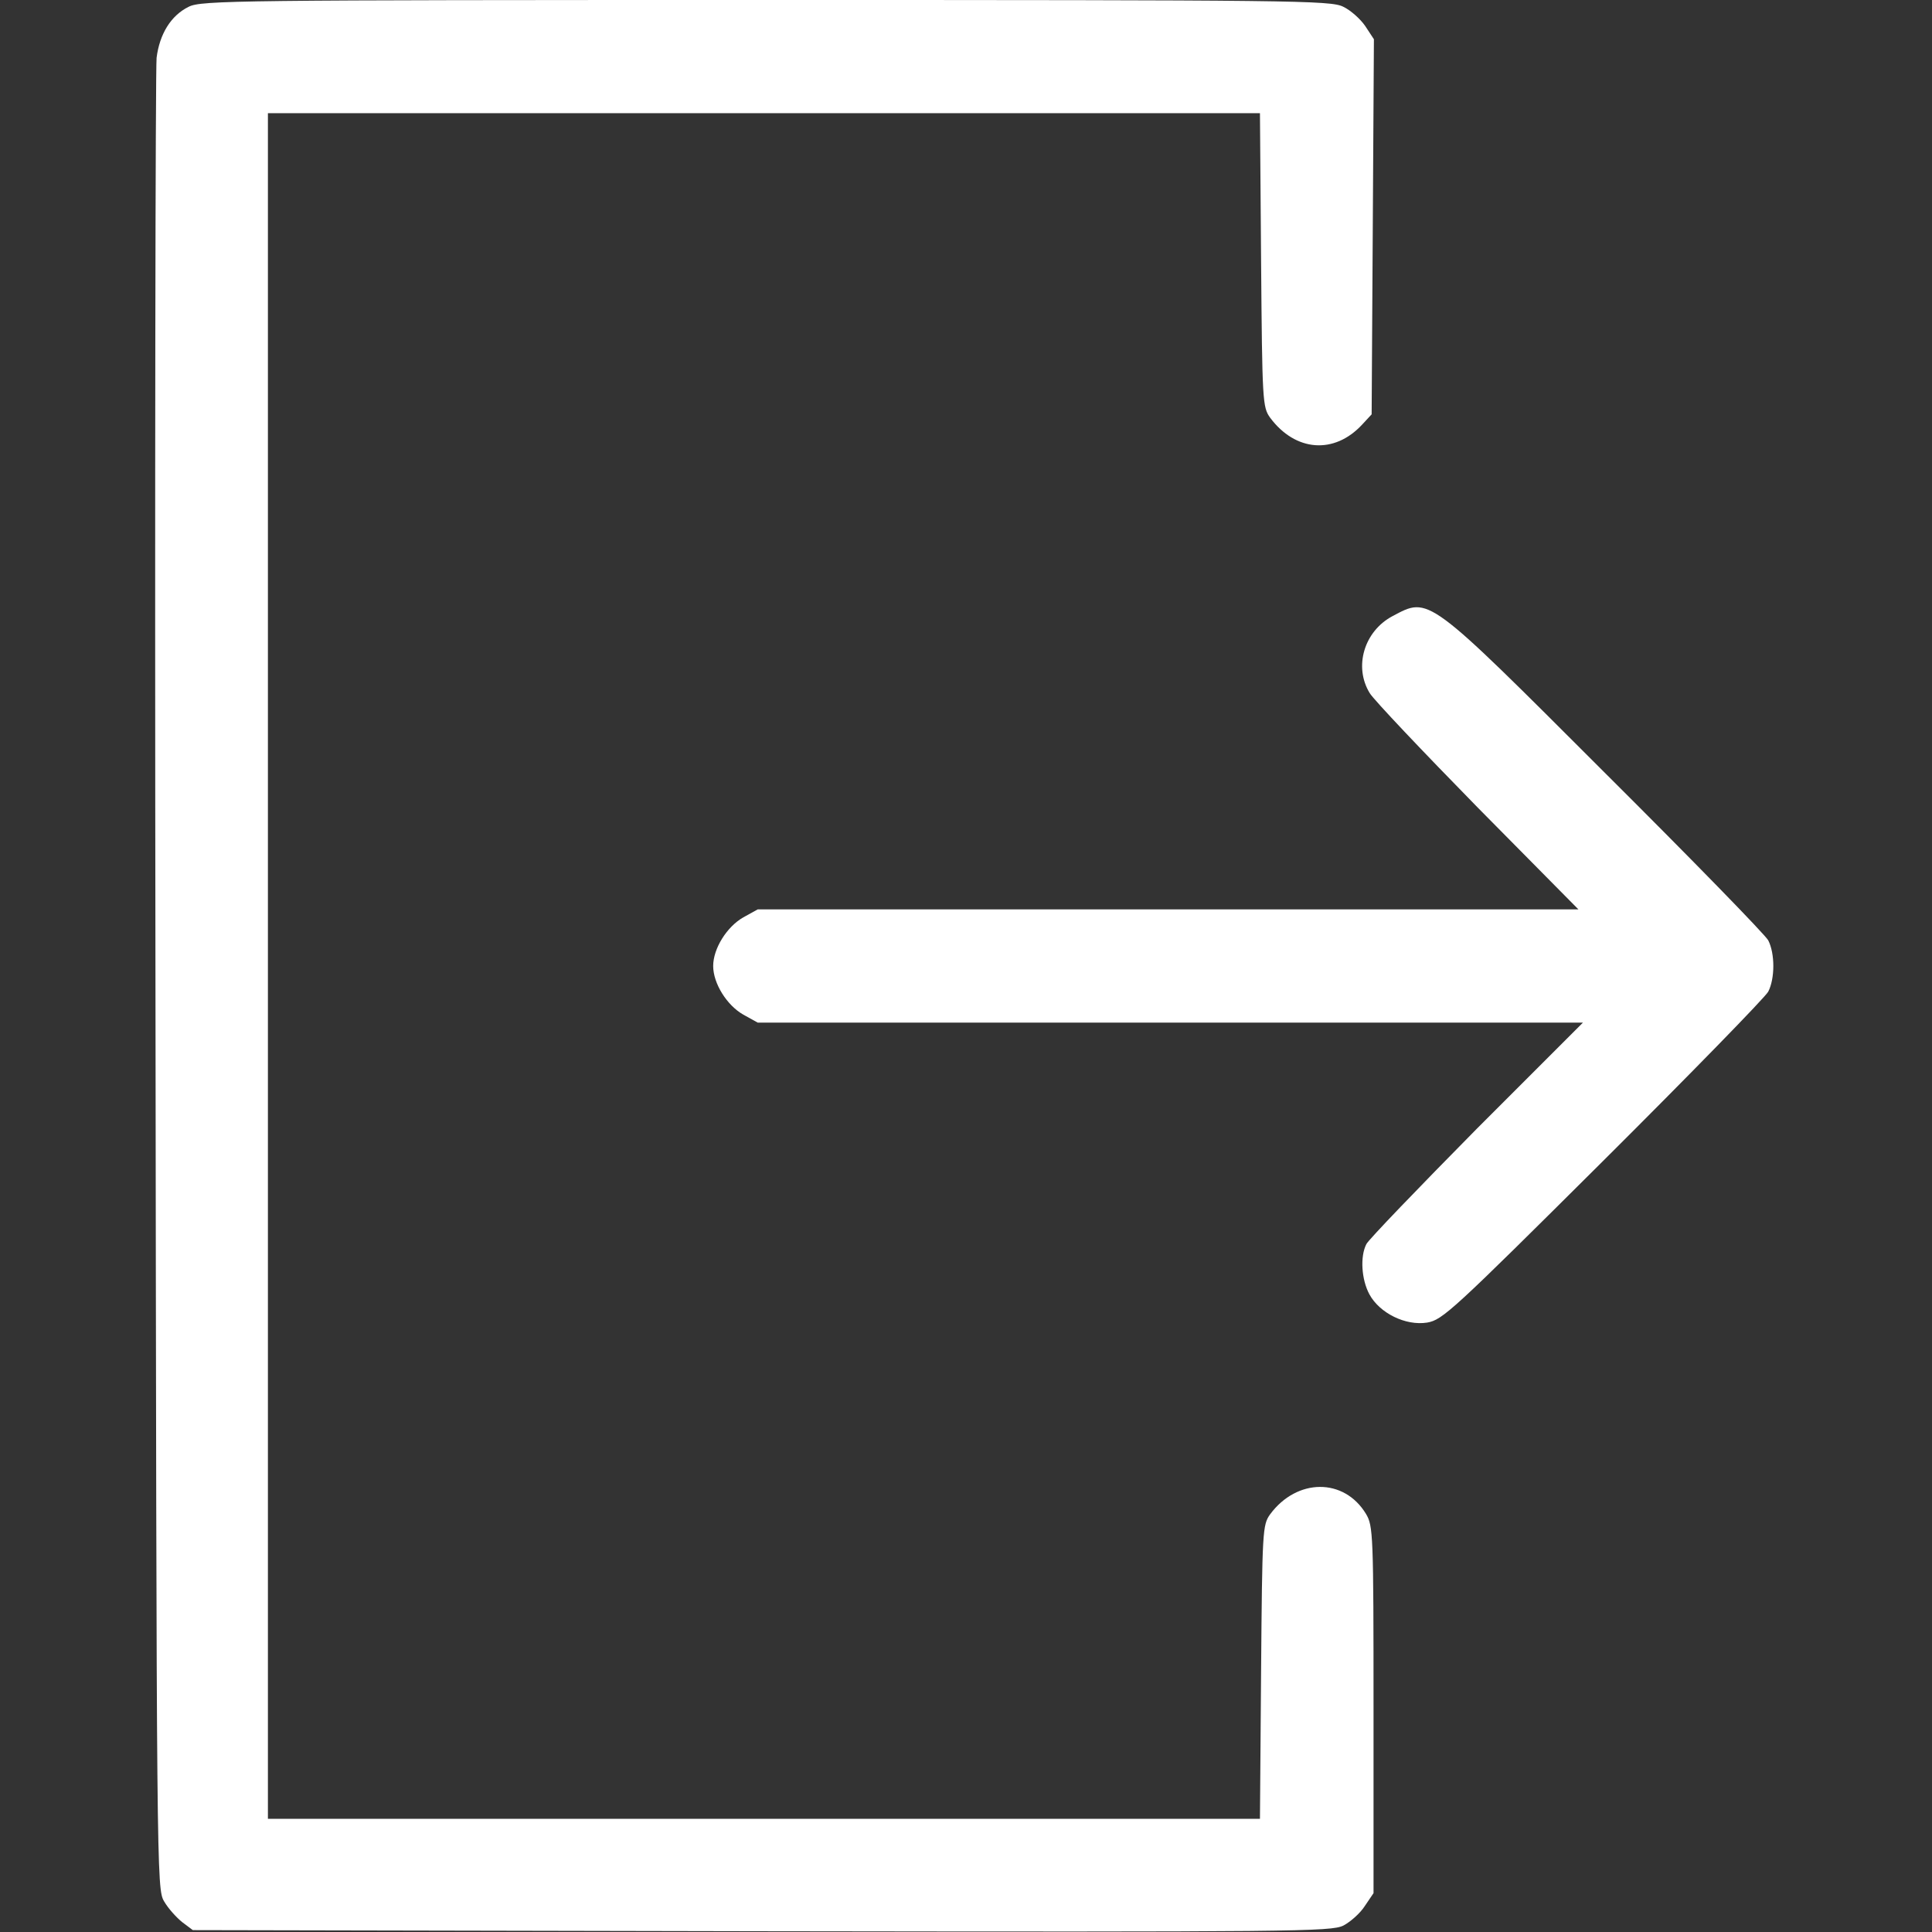 <?xml version="1.0" standalone="no"?>
<!DOCTYPE svg PUBLIC "-//W3C//DTD SVG 20010904//EN"
 "http://www.w3.org/TR/2001/REC-SVG-20010904/DTD/svg10.dtd">
<svg version="1.0" xmlns="http://www.w3.org/2000/svg"
 width="512pt" height="512pt" viewBox="0 0 512 512"
 preserveAspectRatio="xMidYMid meet">

<rect x="0" y="0" width="512" height="512" fill="#333333" stroke="none"/>

<g transform="translate(0,512) scale(0.1,-0.1)"
fill="#ffffff" stroke="none">
<path d="M500 5102 c-47 -23 -77 -72 -85 -135 -3 -29 -5 -1132 -3 -2452 3
-2379 3 -2400 23 -2434 11 -19 33 -43 48 -55 l28 -21 1507 -3 c1420 -2 1509
-1 1542 15 19 10 45 33 57 52 l23 34 0 486 c0 467 -1 487 -20 519 -58 96 -183
95 -254 -1 -20 -28 -21 -41 -24 -418 l-3 -389 -1315 0 -1314 0 0 2260 0 2260
1314 0 1315 0 3 -389 c3 -377 4 -390 24 -418 67 -90 170 -98 244 -18 l25 27 3
497 3 497 -23 35 c-13 19 -39 42 -58 51 -33 17 -127 18 -1530 18 -1403 0
-1497 -1 -1530 -18z"/>
<path d="M3690 3487 c-75 -40 -103 -134 -60 -204 11 -18 140 -154 286 -303
l267 -270 -1088 0 -1087 0 -38 -21 c-44 -25 -80 -83 -80 -129 0 -46 36 -104
80 -129 l38 -21 1093 0 1094 0 -282 -282 c-154 -156 -286 -293 -292 -305 -17
-33 -13 -94 8 -133 27 -50 96 -84 153 -75 41 7 67 31 466 428 233 232 430 434
438 449 18 35 18 101 0 136 -8 15 -203 215 -433 444 -474 474 -465 467 -563
415z"/>
</g>
</svg>
